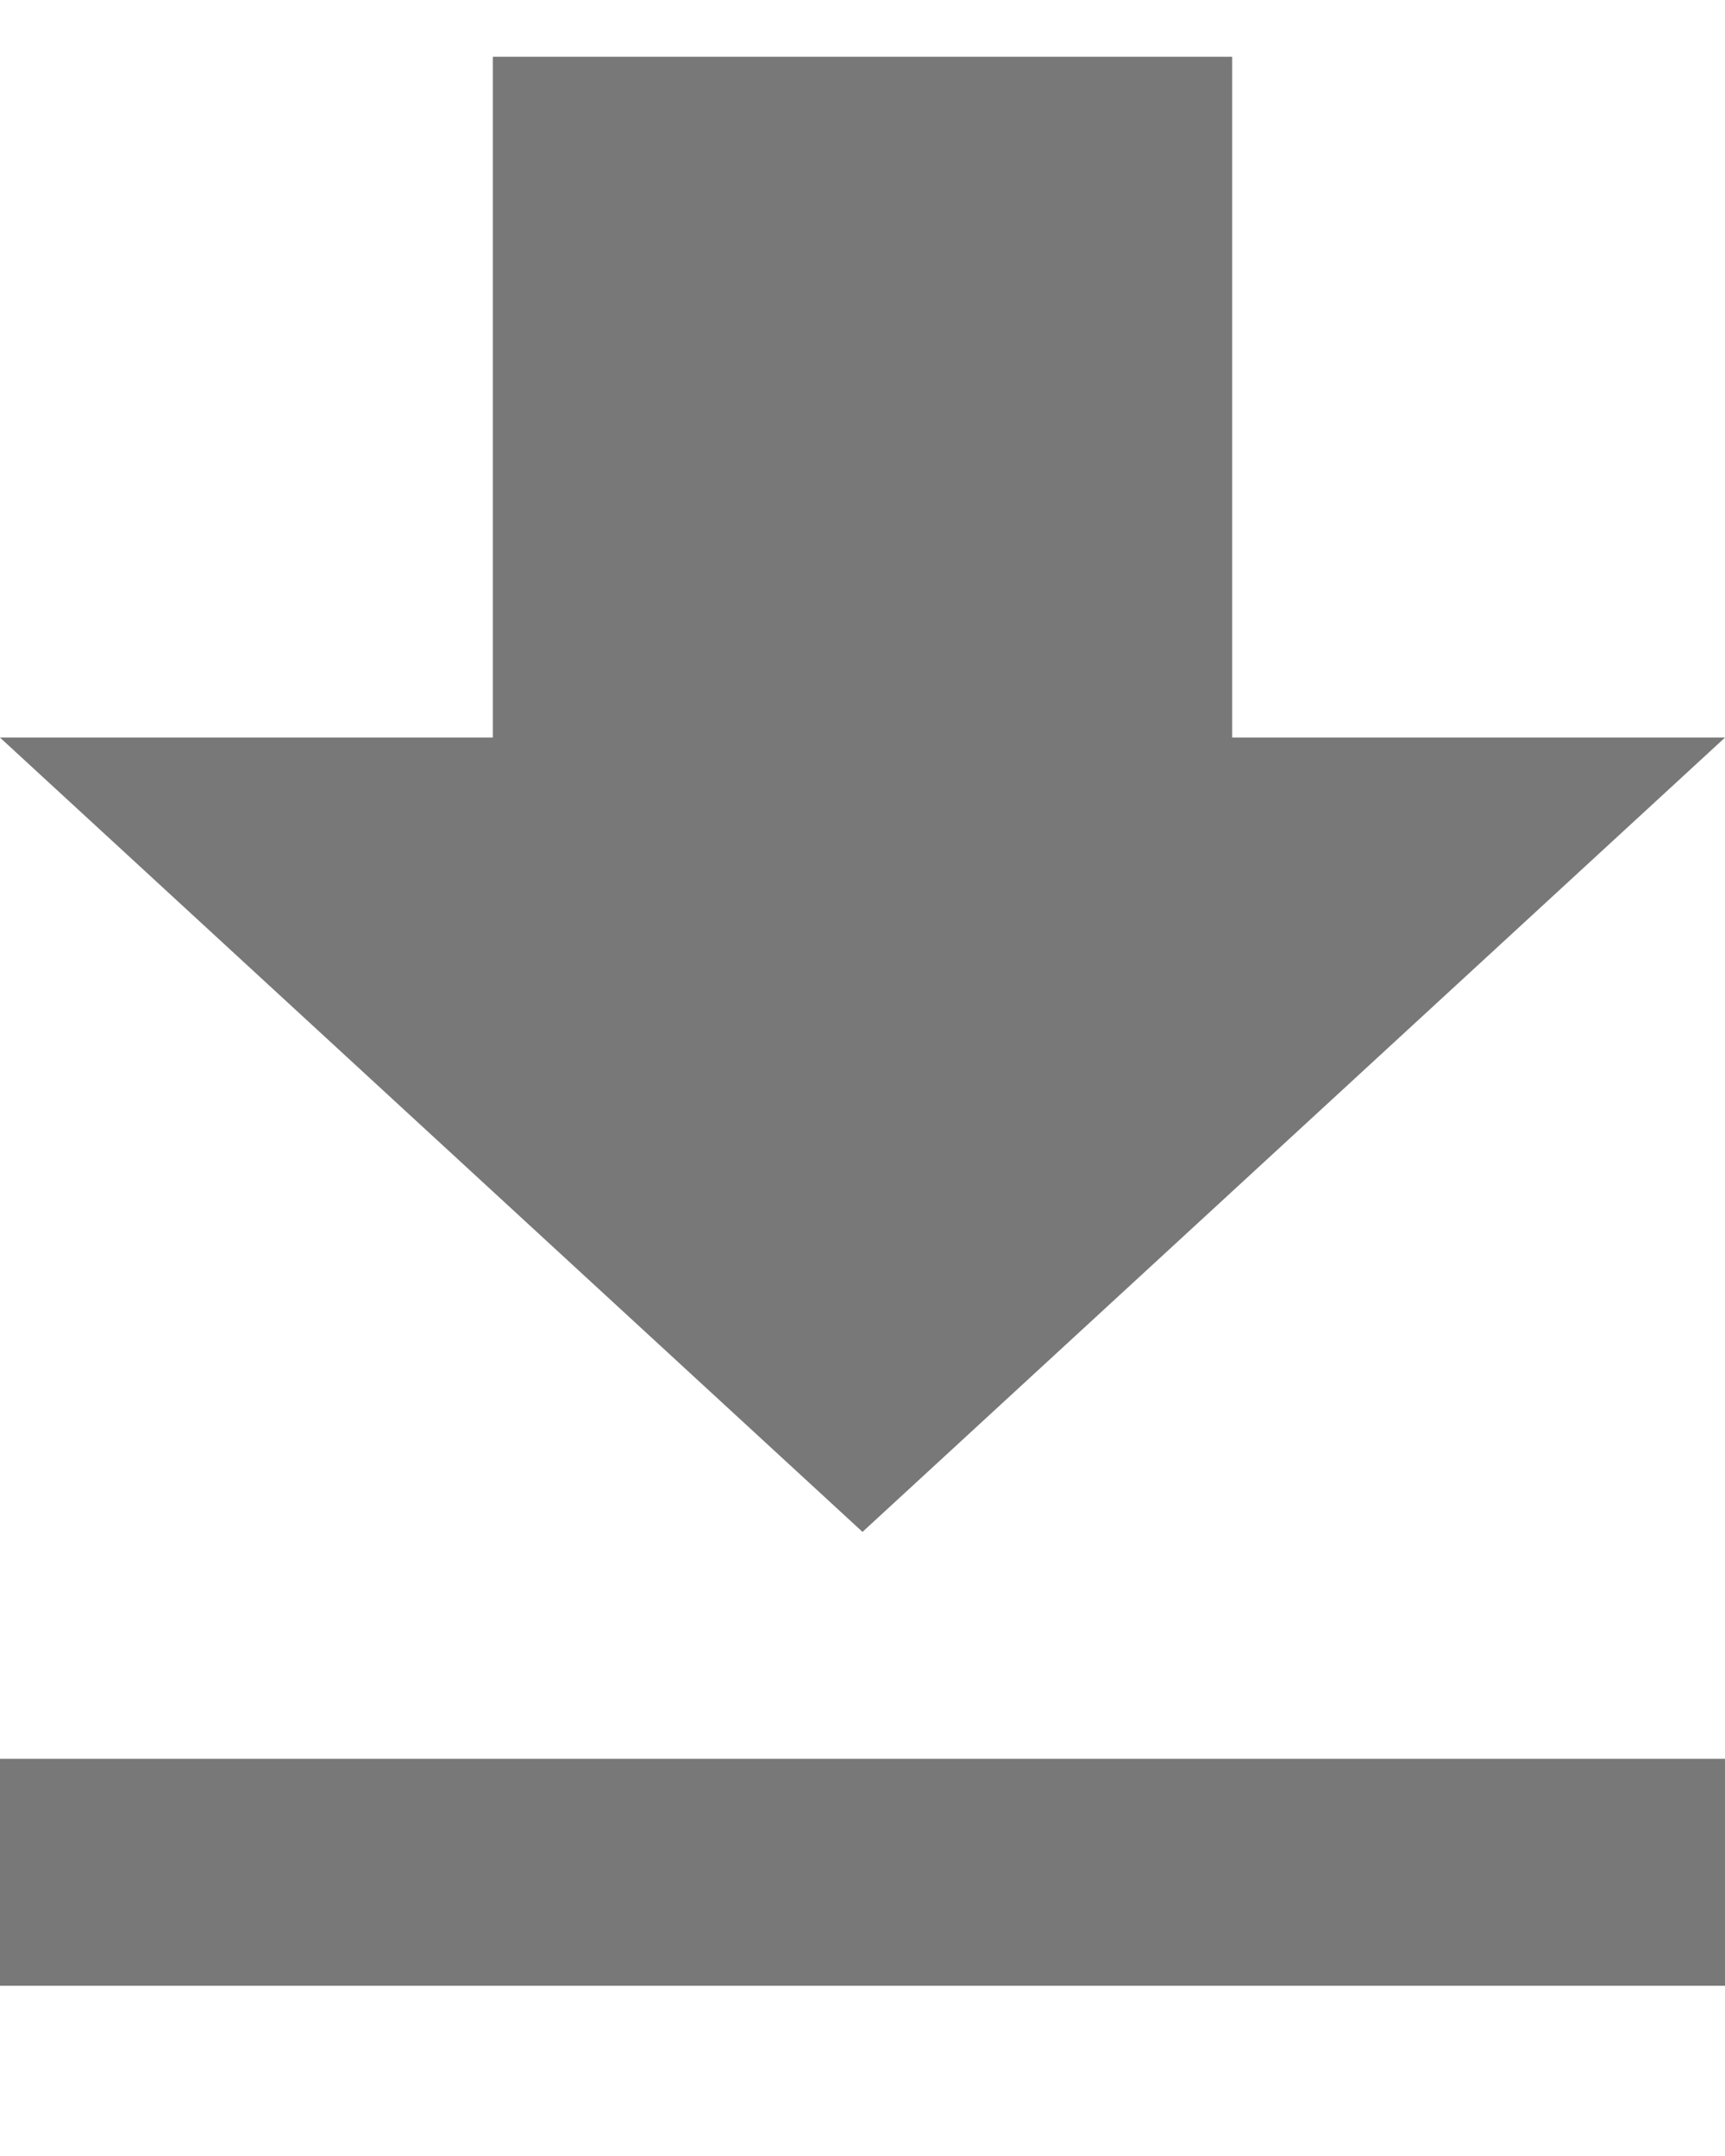 <svg width="400" height="500" viewBox="0 0 400 500" fill="none" xmlns="http://www.w3.org/2000/svg">
<path fill-rule="evenodd" clip-rule="evenodd" d="M400 171.053H285.714V13.158H114.286V171.053H0L200 355.263L400 171.053ZM0 407.895V460.526H400V407.895H0Z" fill="black" fill-opacity="0.53"/>
</svg>
